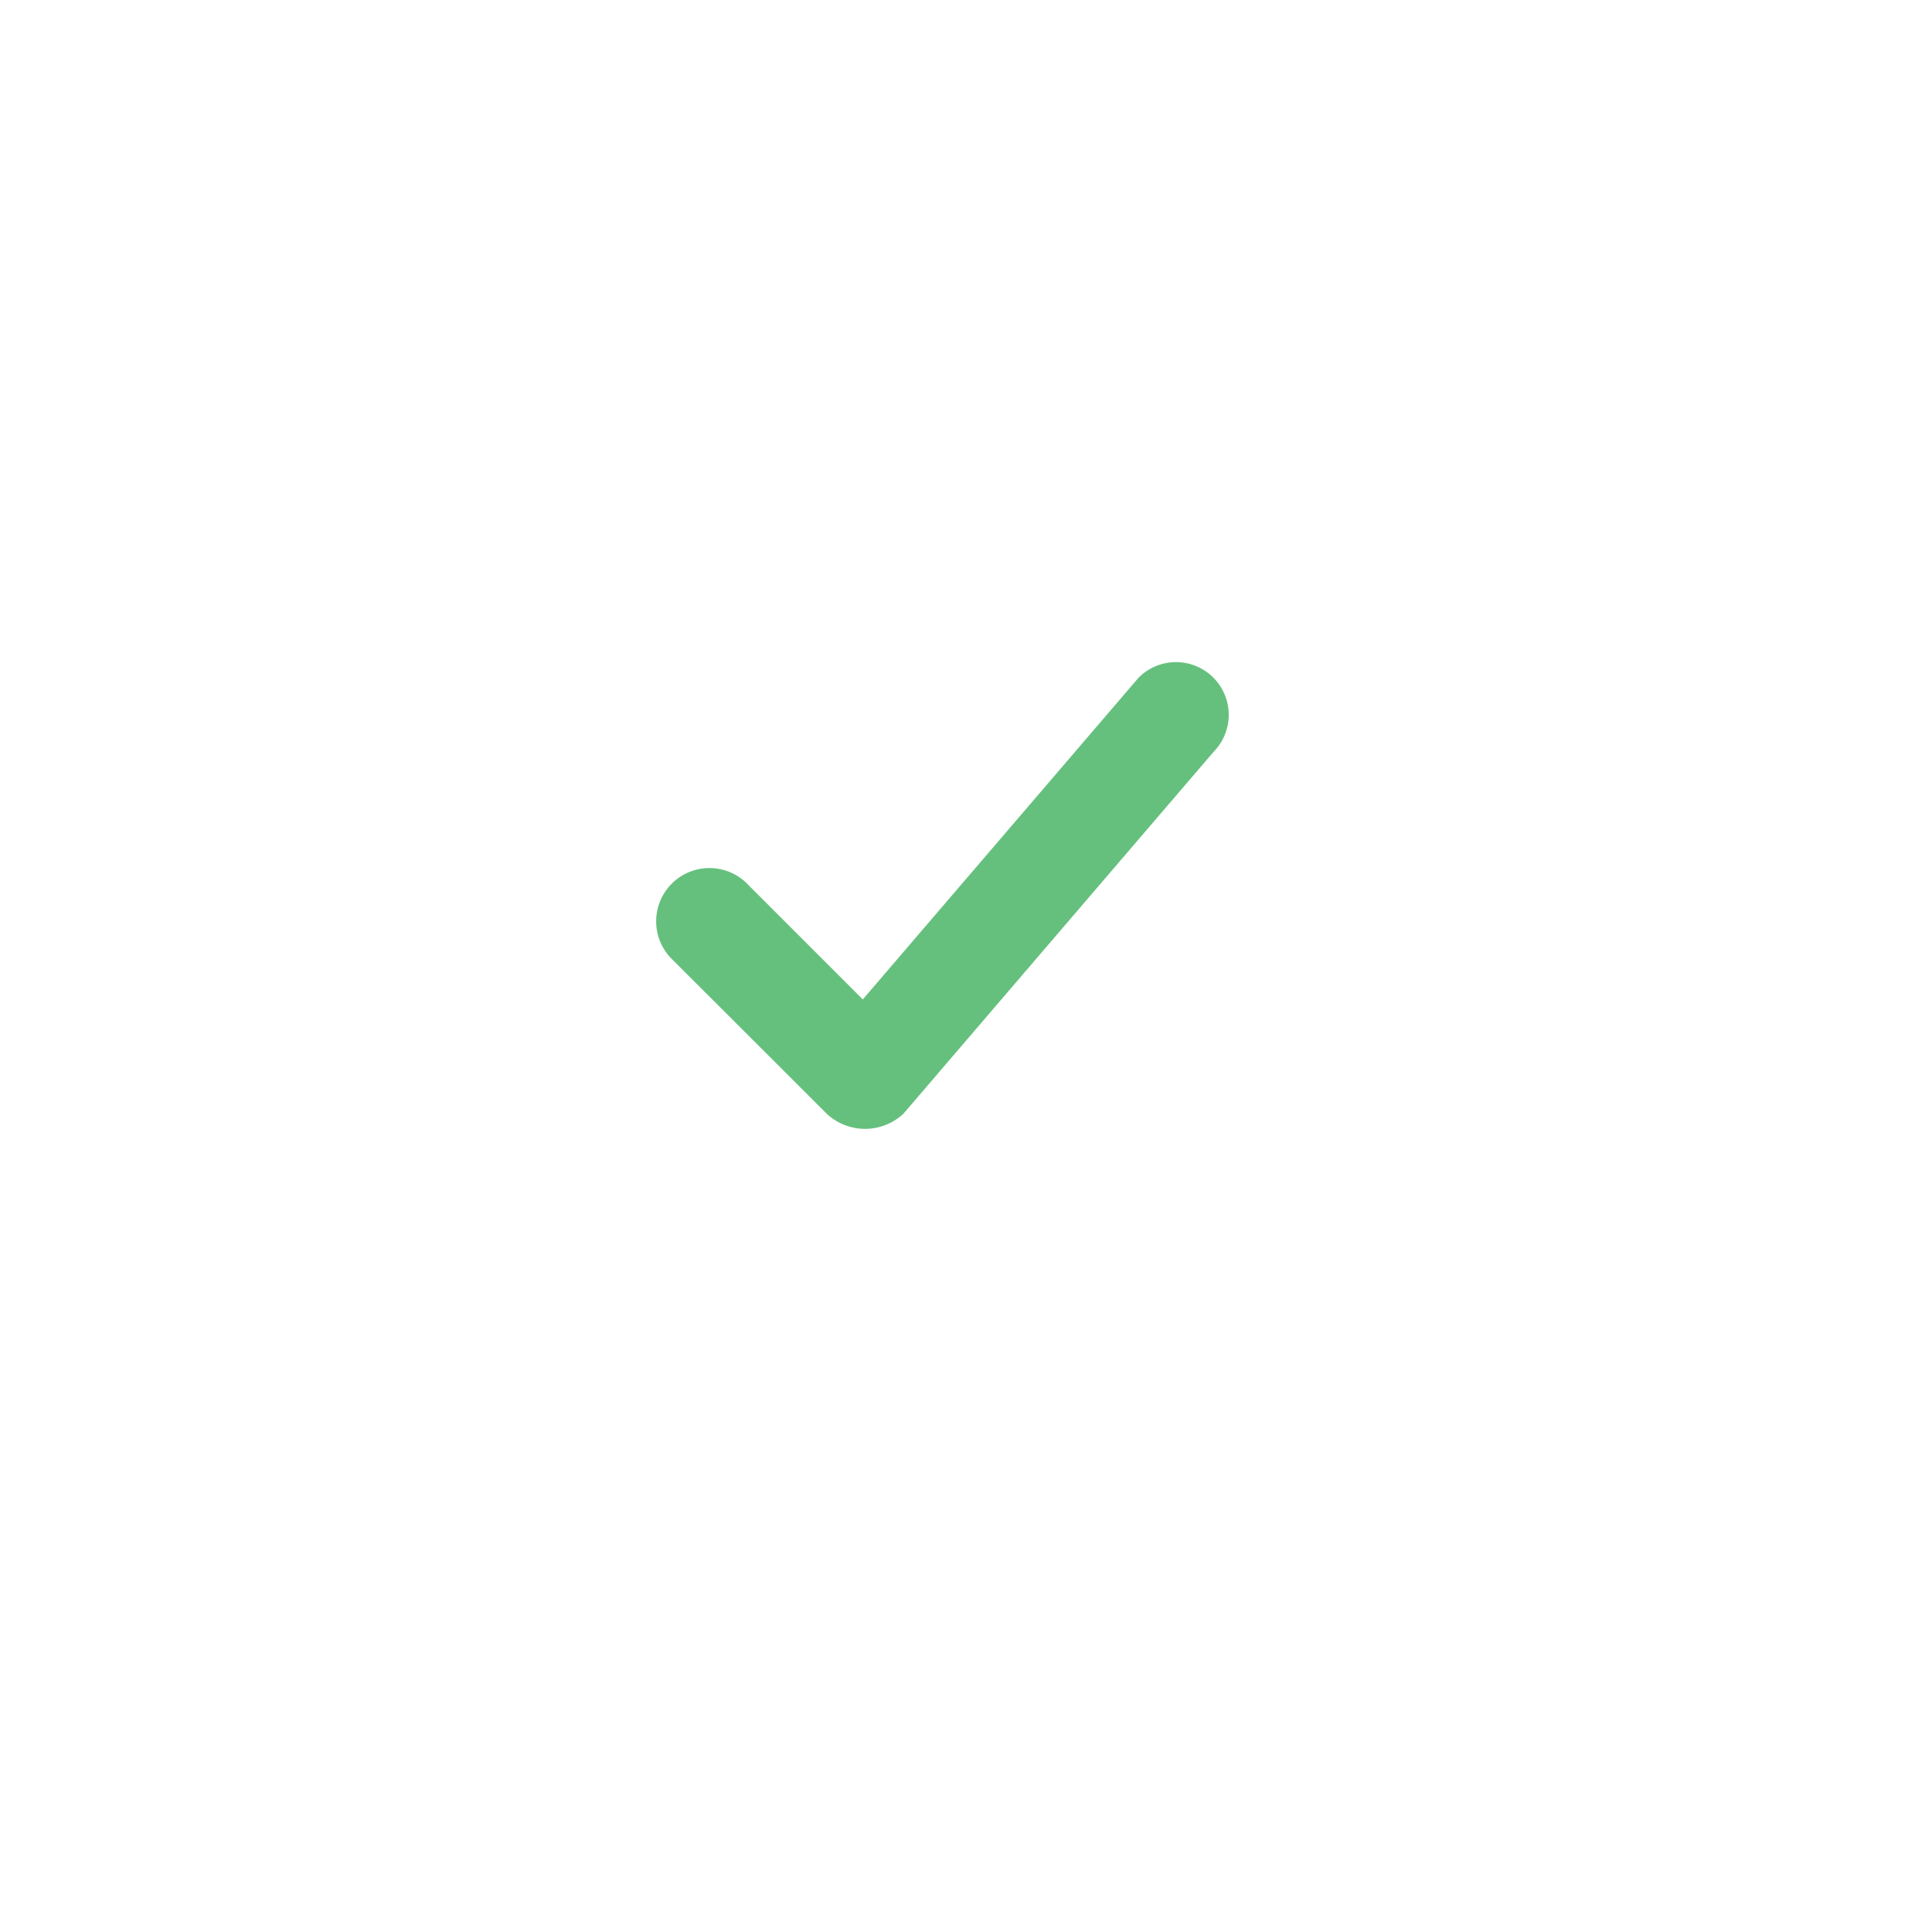 <svg xmlns="http://www.w3.org/2000/svg" xmlns:xlink="http://www.w3.org/1999/xlink" viewBox="0 0 53.609 53.609">
  <defs>
    <style>
      .cls-1 {
        fill: #fff;
      }

      .cls-2 {
        fill: #65c07d;
        fill-rule: evenodd;
      }

      .cls-3 {
        filter: url(#Ellipse_4);
      }
    </style>
    <filter id="Ellipse_4" x="0" y="0" width="53.609" height="53.609" filterUnits="userSpaceOnUse">
      <feOffset dy="2" input="SourceAlpha"/>
      <feGaussianBlur stdDeviation="2.5" result="blur"/>
      <feFlood flood-opacity="0.153"/>
      <feComposite operator="in" in2="blur"/>
      <feComposite in="SourceGraphic"/>
    </filter>
  </defs>
  <g id="check-green" transform="translate(-7.207 -1029.207)">
    <g class="cls-3" transform="matrix(1, 0, 0, 1, 7.21, 1029.21)">
      <circle id="Ellipse_4-2" data-name="Ellipse 4" class="cls-1" cx="19.305" cy="19.305" r="19.305" transform="translate(7.5 5.5)"/>
    </g>
    <path id="check" class="cls-2" d="M330.422,251.5l-8.6,10.034a1.557,1.557,0,0,1-2.135,0l-4.253-4.249a1.478,1.478,0,1,1,2.089-2.088l3.169,3.169,7.654-8.929a1.463,1.463,0,1,1,2.073,2.065Z" transform="translate(-289.544 798.573)"/>
  </g>
</svg>
